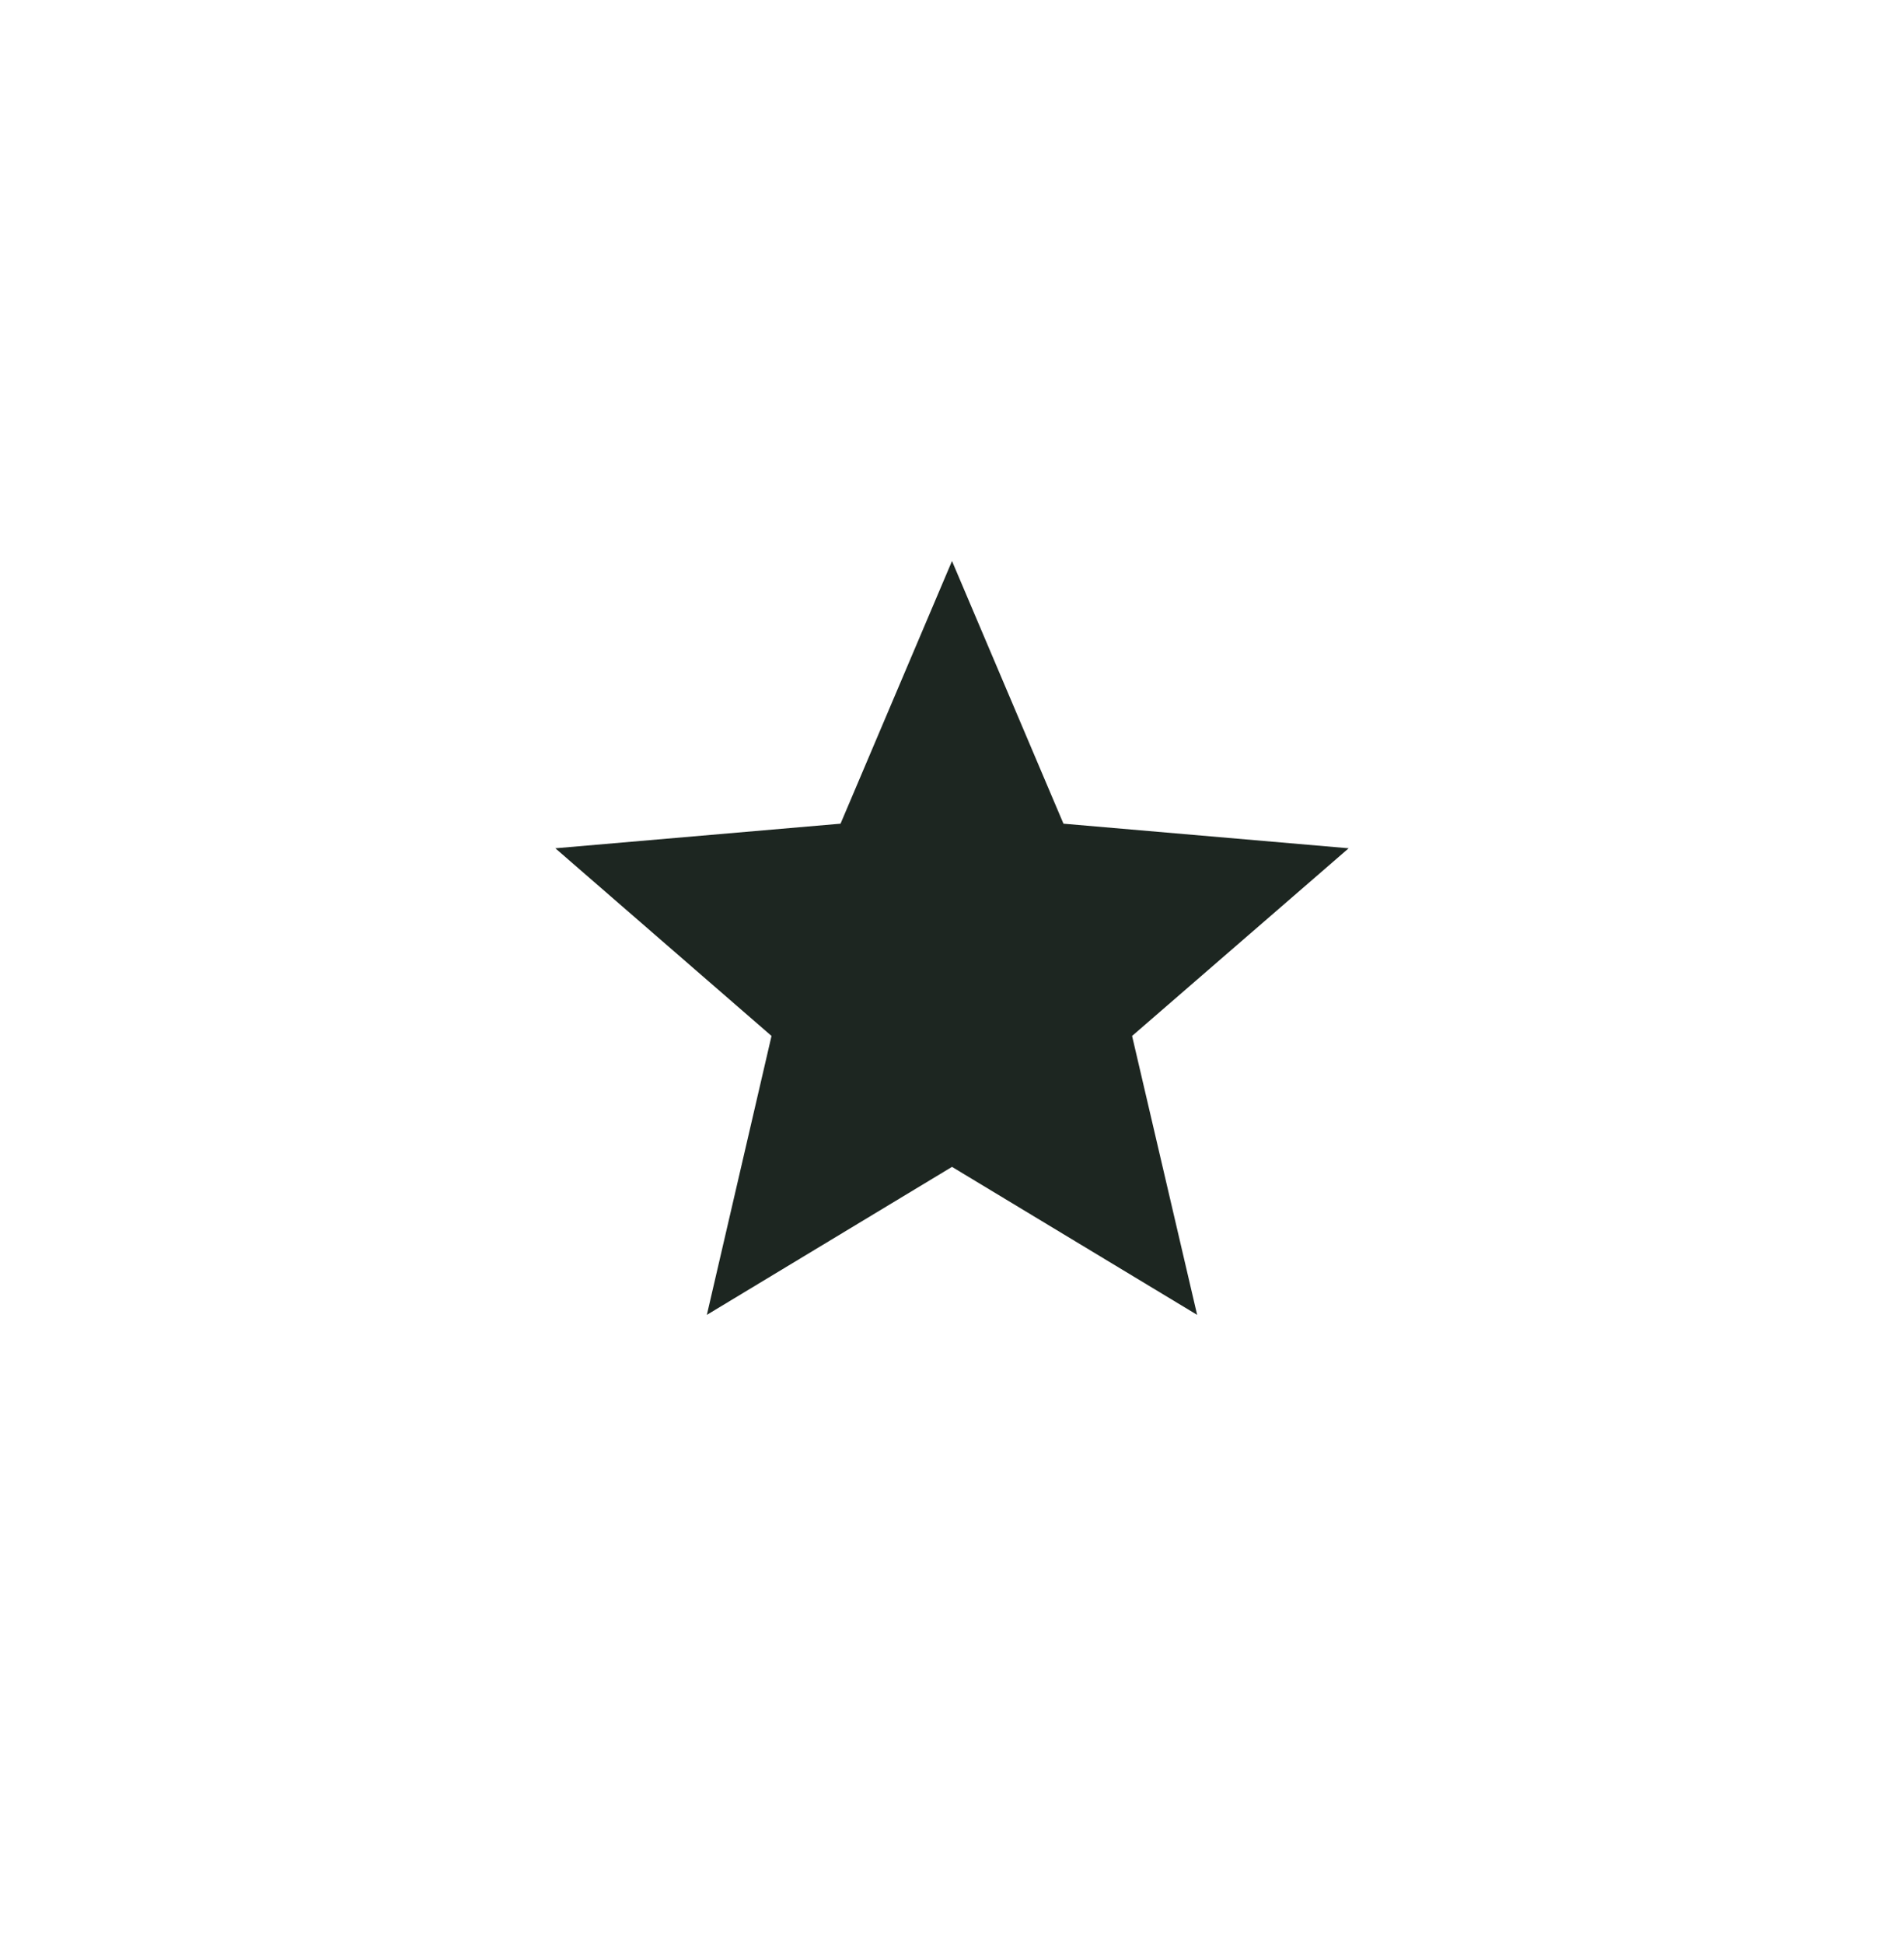 <svg width="48" height="49" viewBox="0 0 48 49" fill="none" xmlns="http://www.w3.org/2000/svg">
<path d="M24 29.411L30.18 33.141L28.54 26.111L34 21.381L26.81 20.761L24 14.141L21.19 20.761L14 21.381L19.45 26.111L17.82 33.141L24 29.411Z" fill="#1D2621"/>
</svg>
